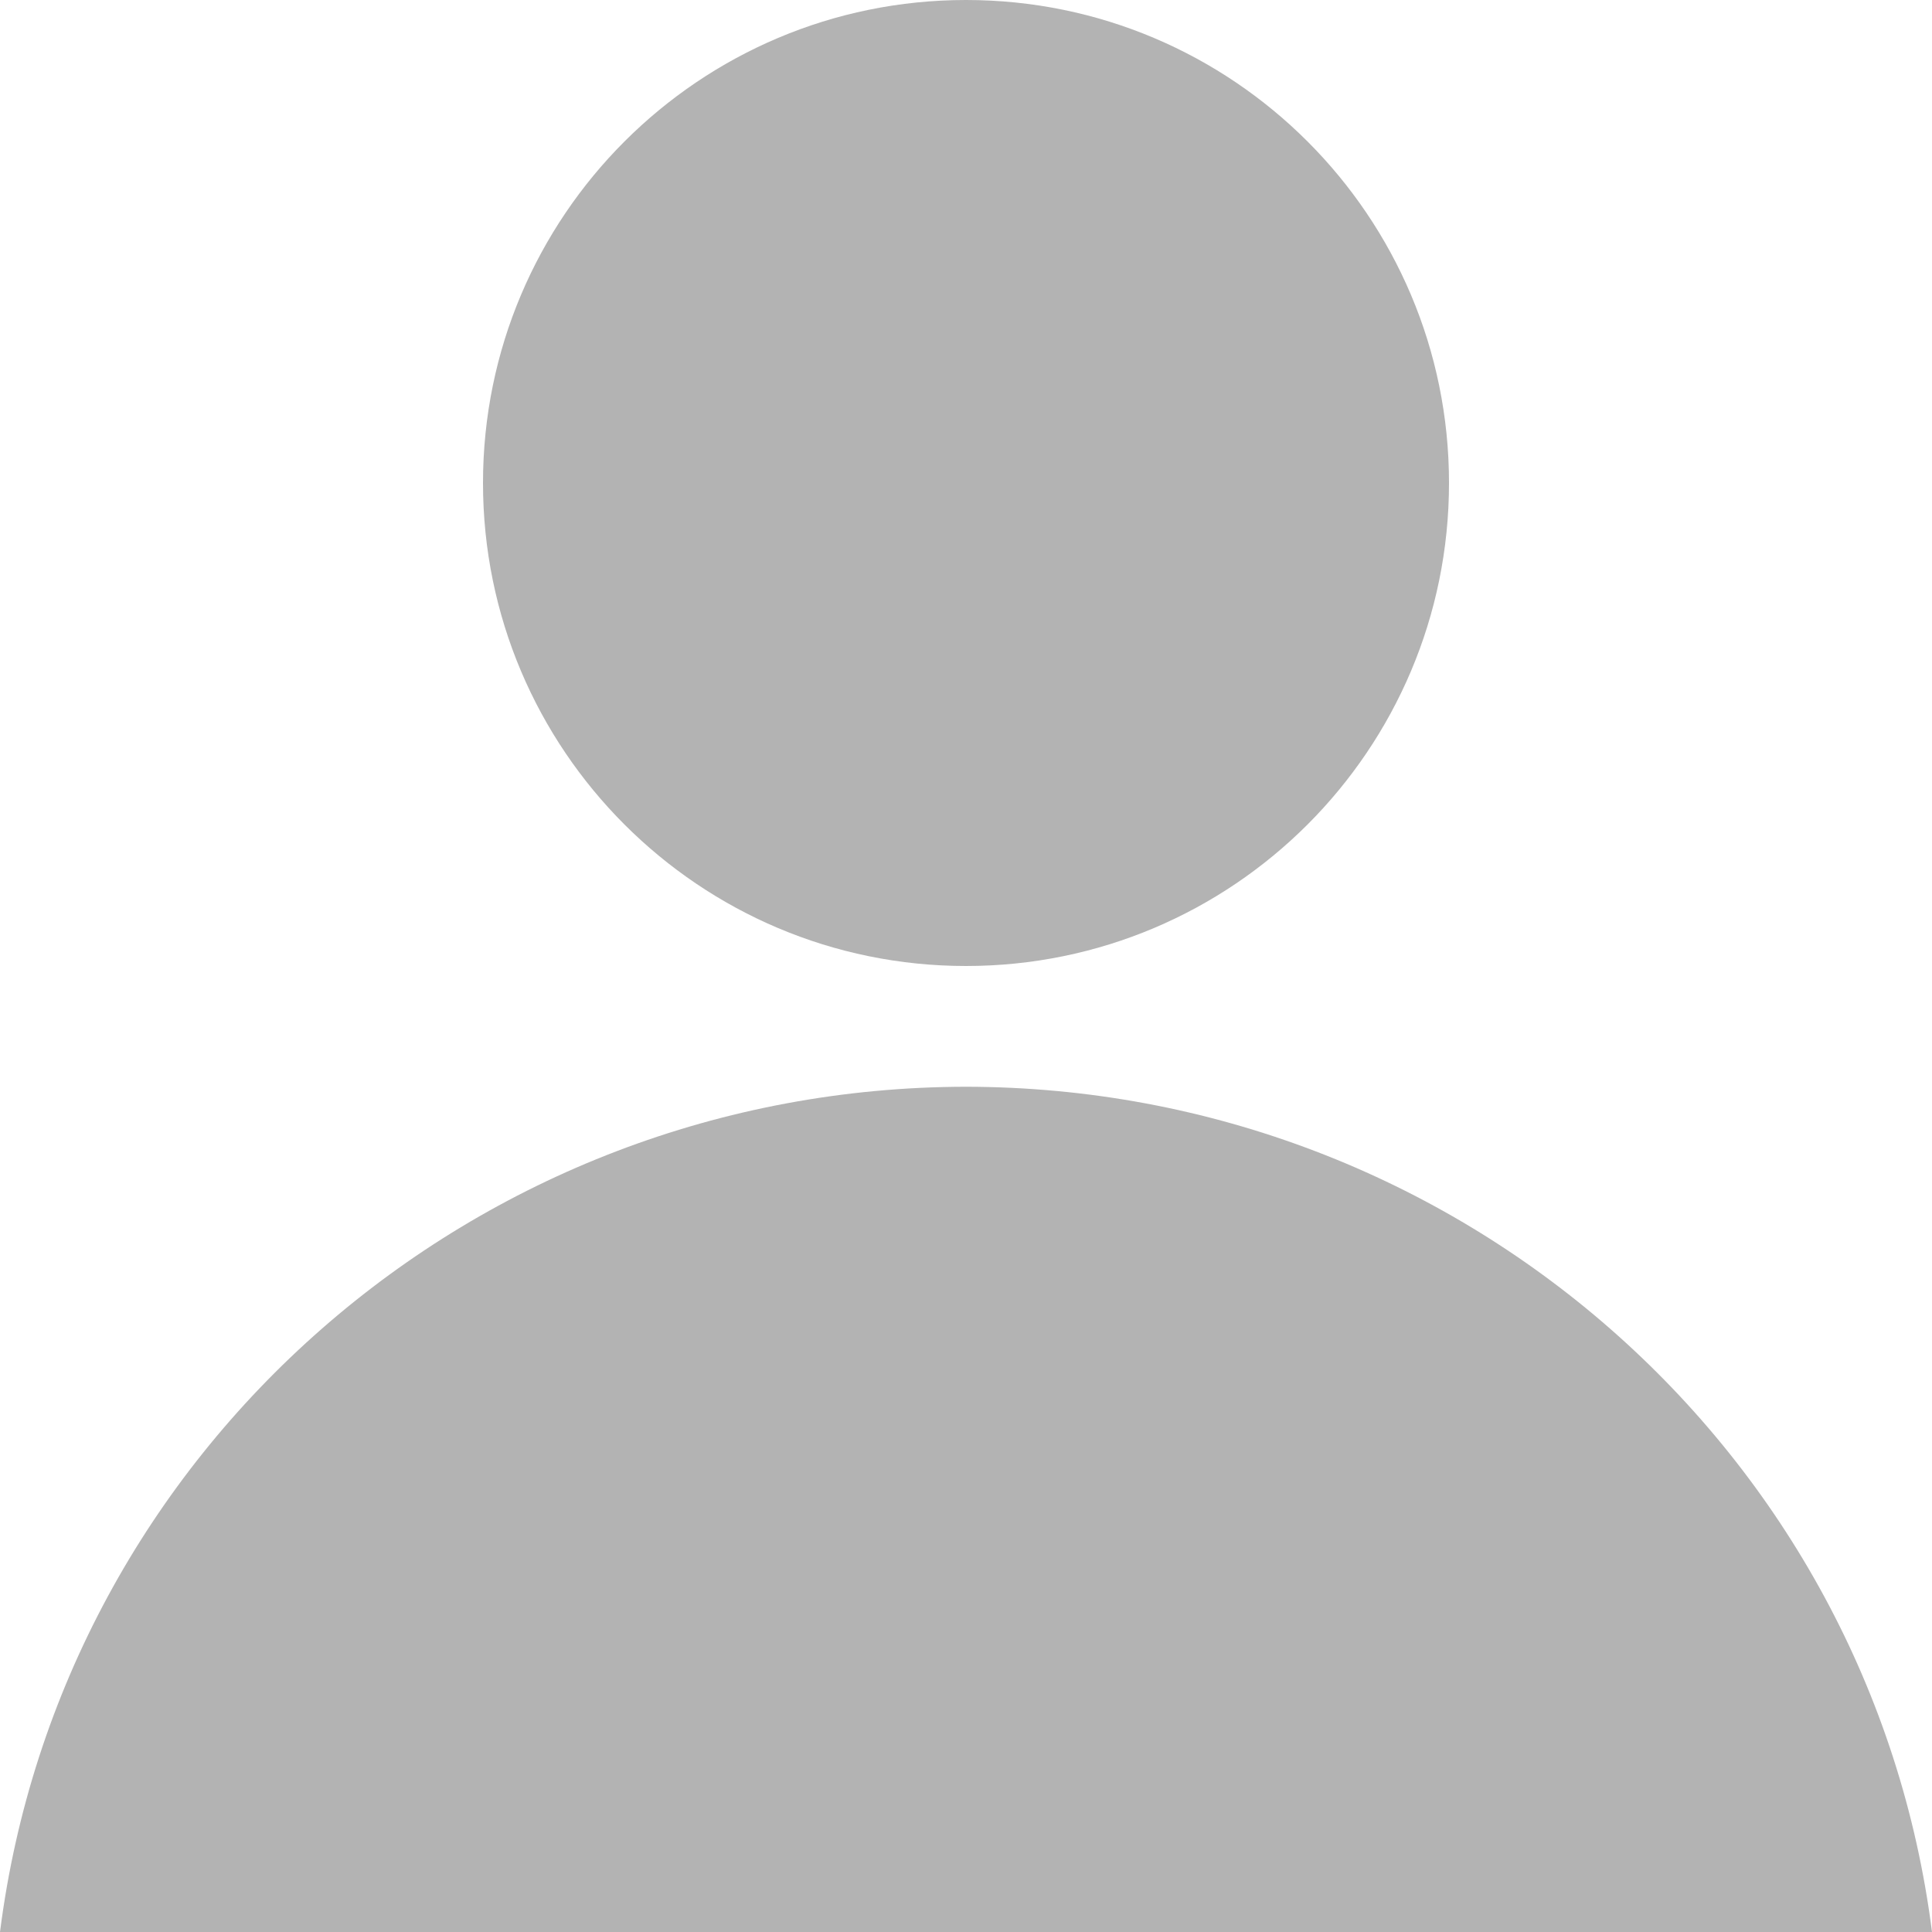 <?xml version="1.0" encoding="UTF-8" standalone="no"?>
<svg
   xmlns:dc="http://purl.org/dc/elements/1.1/"
   xmlns:cc="http://creativecommons.org/ns#"
   xmlns:rdf="http://www.w3.org/1999/02/22-rdf-syntax-ns#"
   xmlns:svg="http://www.w3.org/2000/svg"
   xmlns="http://www.w3.org/2000/svg"
   height="16"
   width="16"
   viewBox="0 0 16 16"
   id="svg2"
   version="1.1">
  <defs
     id="defs18" />
  <path
     style="opacity:0.3;fill:#000000;fill-opacity:1"
     d="M 8,0 C 5.791,-5.5e-6 4,1.791 4,4 c 1.66e-5,2.209 1.791,4 4,4 2.209,6e-6 4,-1.791 4,-4 C 12,1.791 10.209,-5.5e-6 8,0 Z"
     id="path4307" />
  <path
     style="opacity:0.3;fill:#000000;fill-opacity:1"
     d="M 8,9 C 3.935,9.005 0.508,12.004 0,16 l 8,0 8,0 C 15.492,12.004 12.065,9.005 8,9 Z"
     id="path4150" />
</svg>
